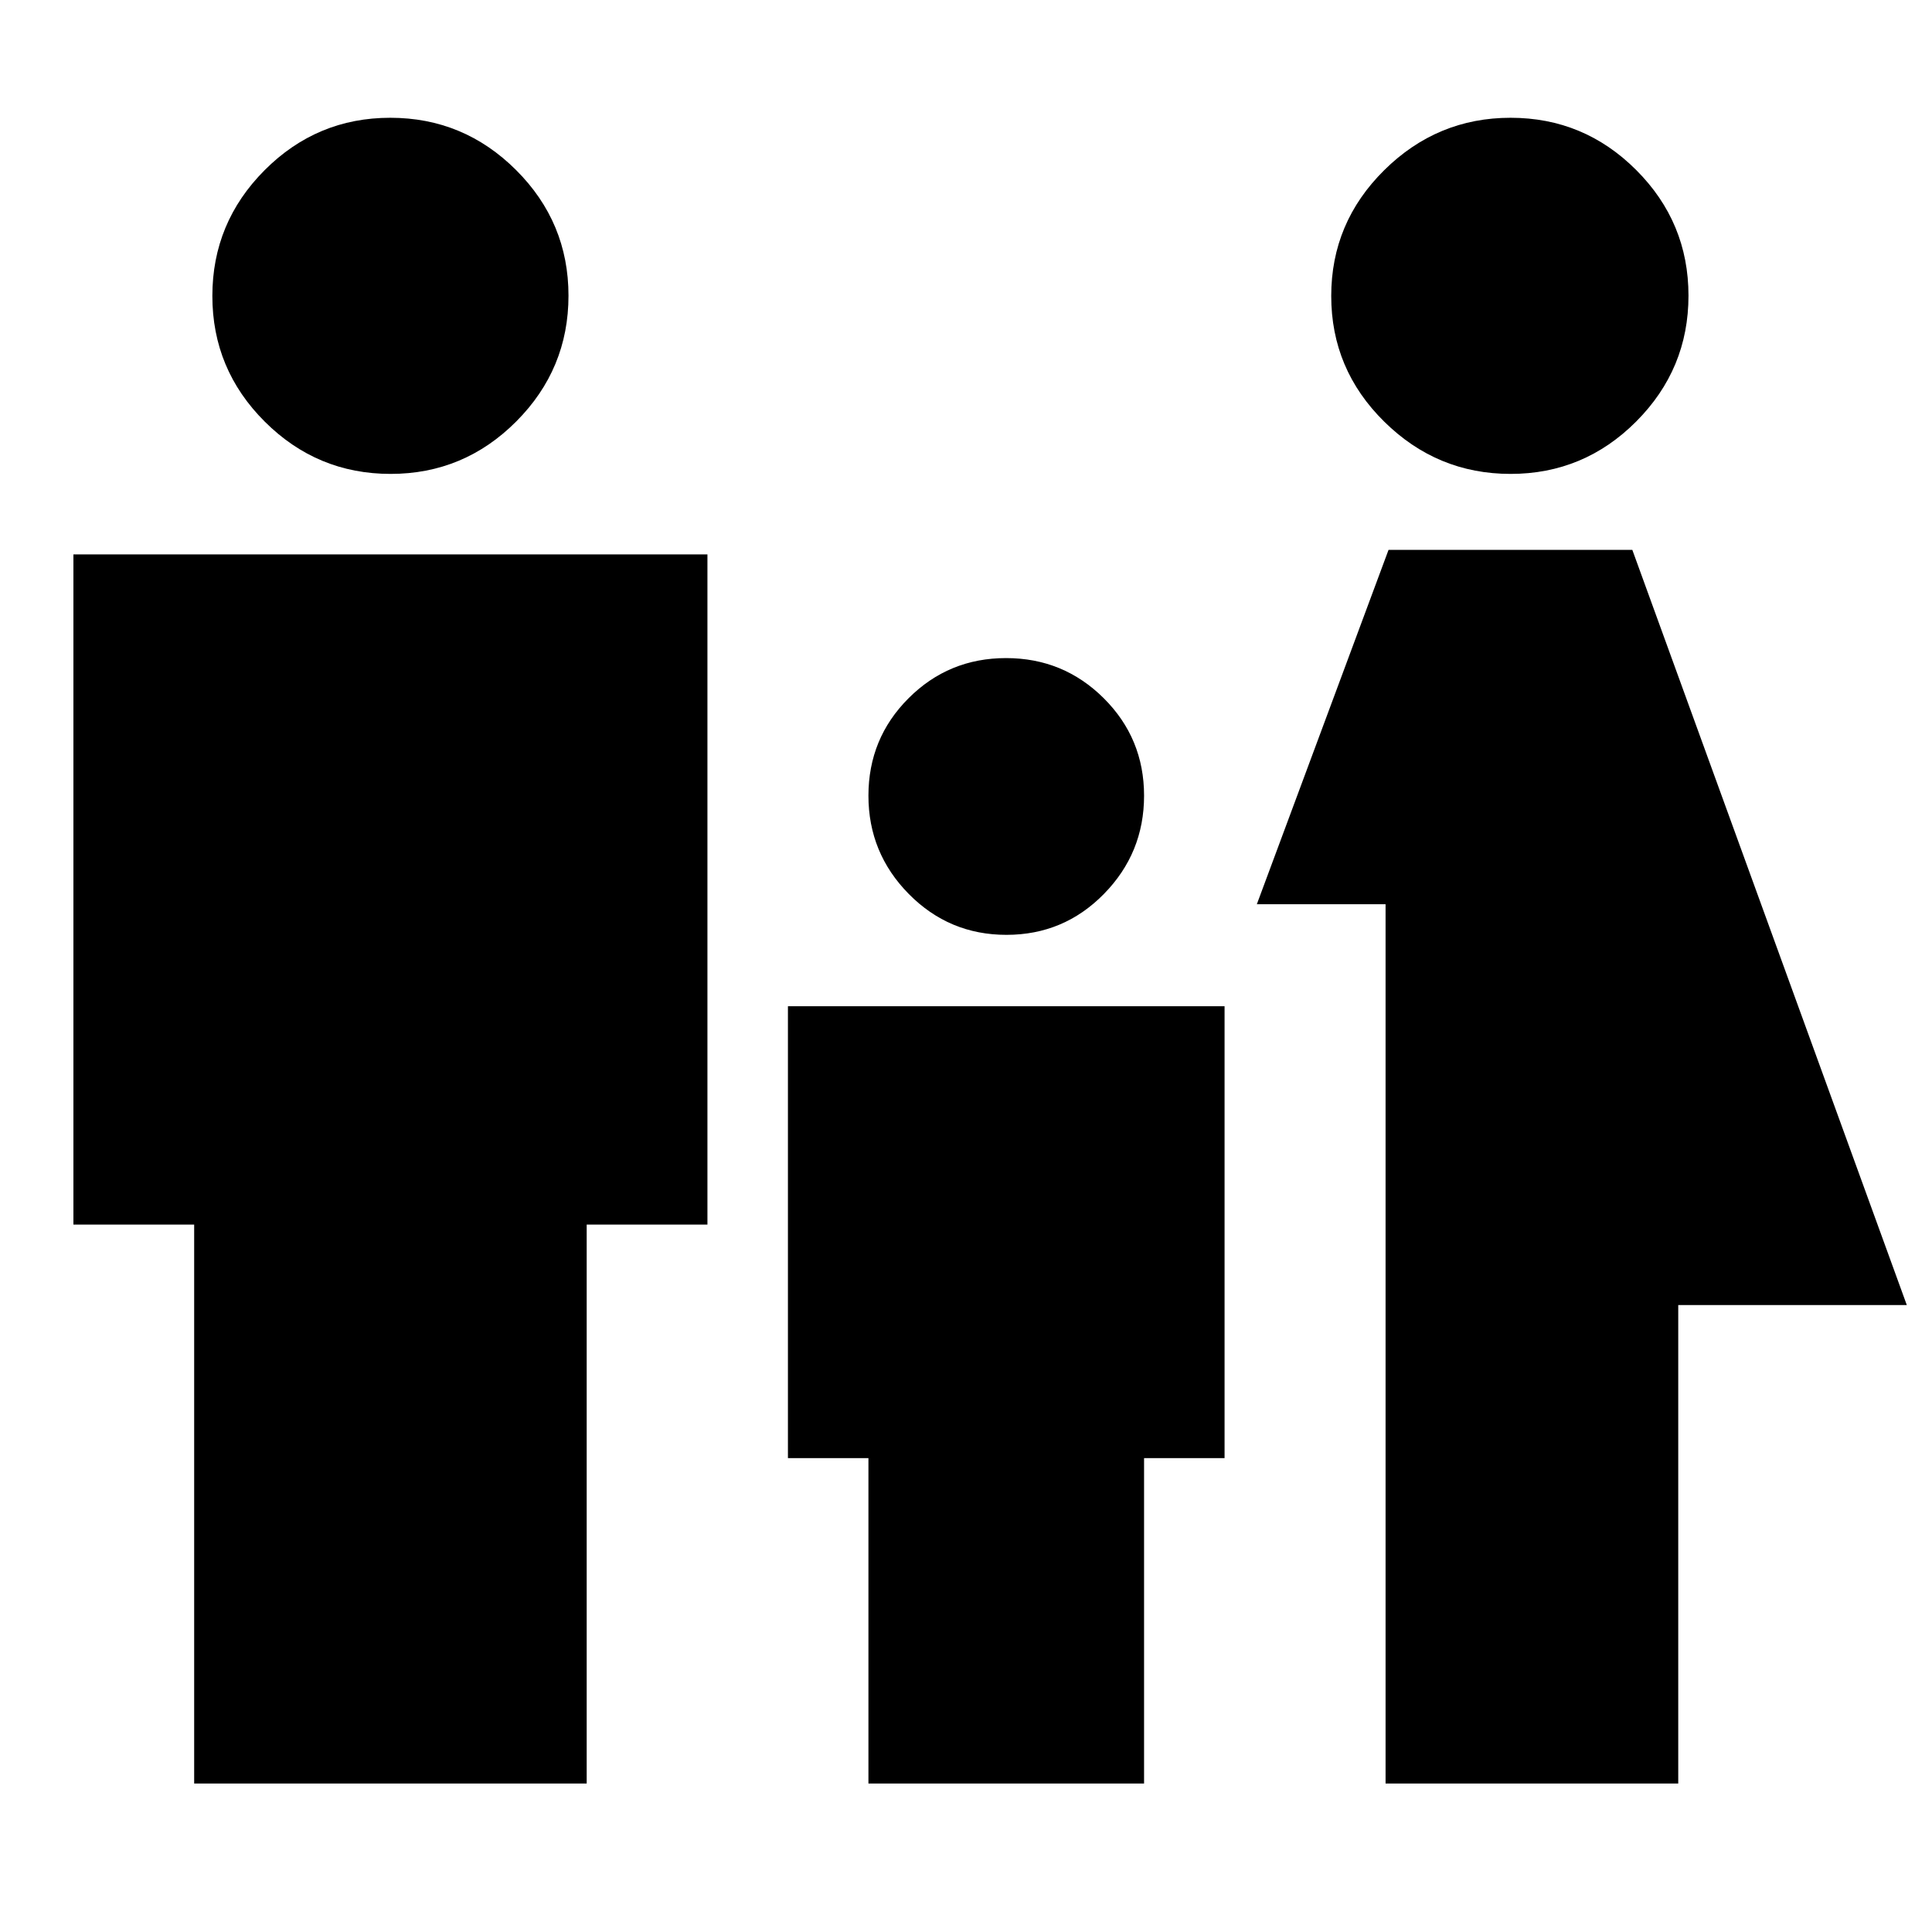 <svg xmlns="http://www.w3.org/2000/svg" height="24" viewBox="0 -960 960 960" width="24"><path d="M750.6-724.52q-36.47 0-62.79-25.97-26.33-25.97-26.33-62.44 0-36.46 26.33-62.51 26.32-26.04 62.79-26.04 36.46 0 62.43 25.97T839-813.08q0 36.47-25.97 62.51-25.97 26.05-62.43 26.05ZM688.48-73.78V-510.7h-63.96l65.44-176.08h121.13l136.39 375.26H833.91v237.74H688.48ZM500.1-495.48q-28.49 0-48.54-20.32-20.04-20.33-20.04-48.82 0-28.49 19.95-48.44Q471.41-633 499.9-633t48.54 19.94q20.04 19.95 20.04 48.44t-19.95 48.82q-19.94 20.32-48.43 20.32ZM194.07-724.52q-36.46 0-62.51-25.97-26.04-25.97-26.04-62.44 0-36.46 25.97-62.51 25.97-26.04 62.43-26.04 36.47 0 62.51 25.97 26.05 25.97 26.05 62.43 0 36.47-25.97 62.51-25.97 26.05-62.44 26.05ZM96.48-73.78v-277.74h-60v-333h315.04v333h-60v277.74H96.48Zm335.04 0v-161.7h-40V-460h216.96v224.52h-40v161.7H431.52Z"/></svg>